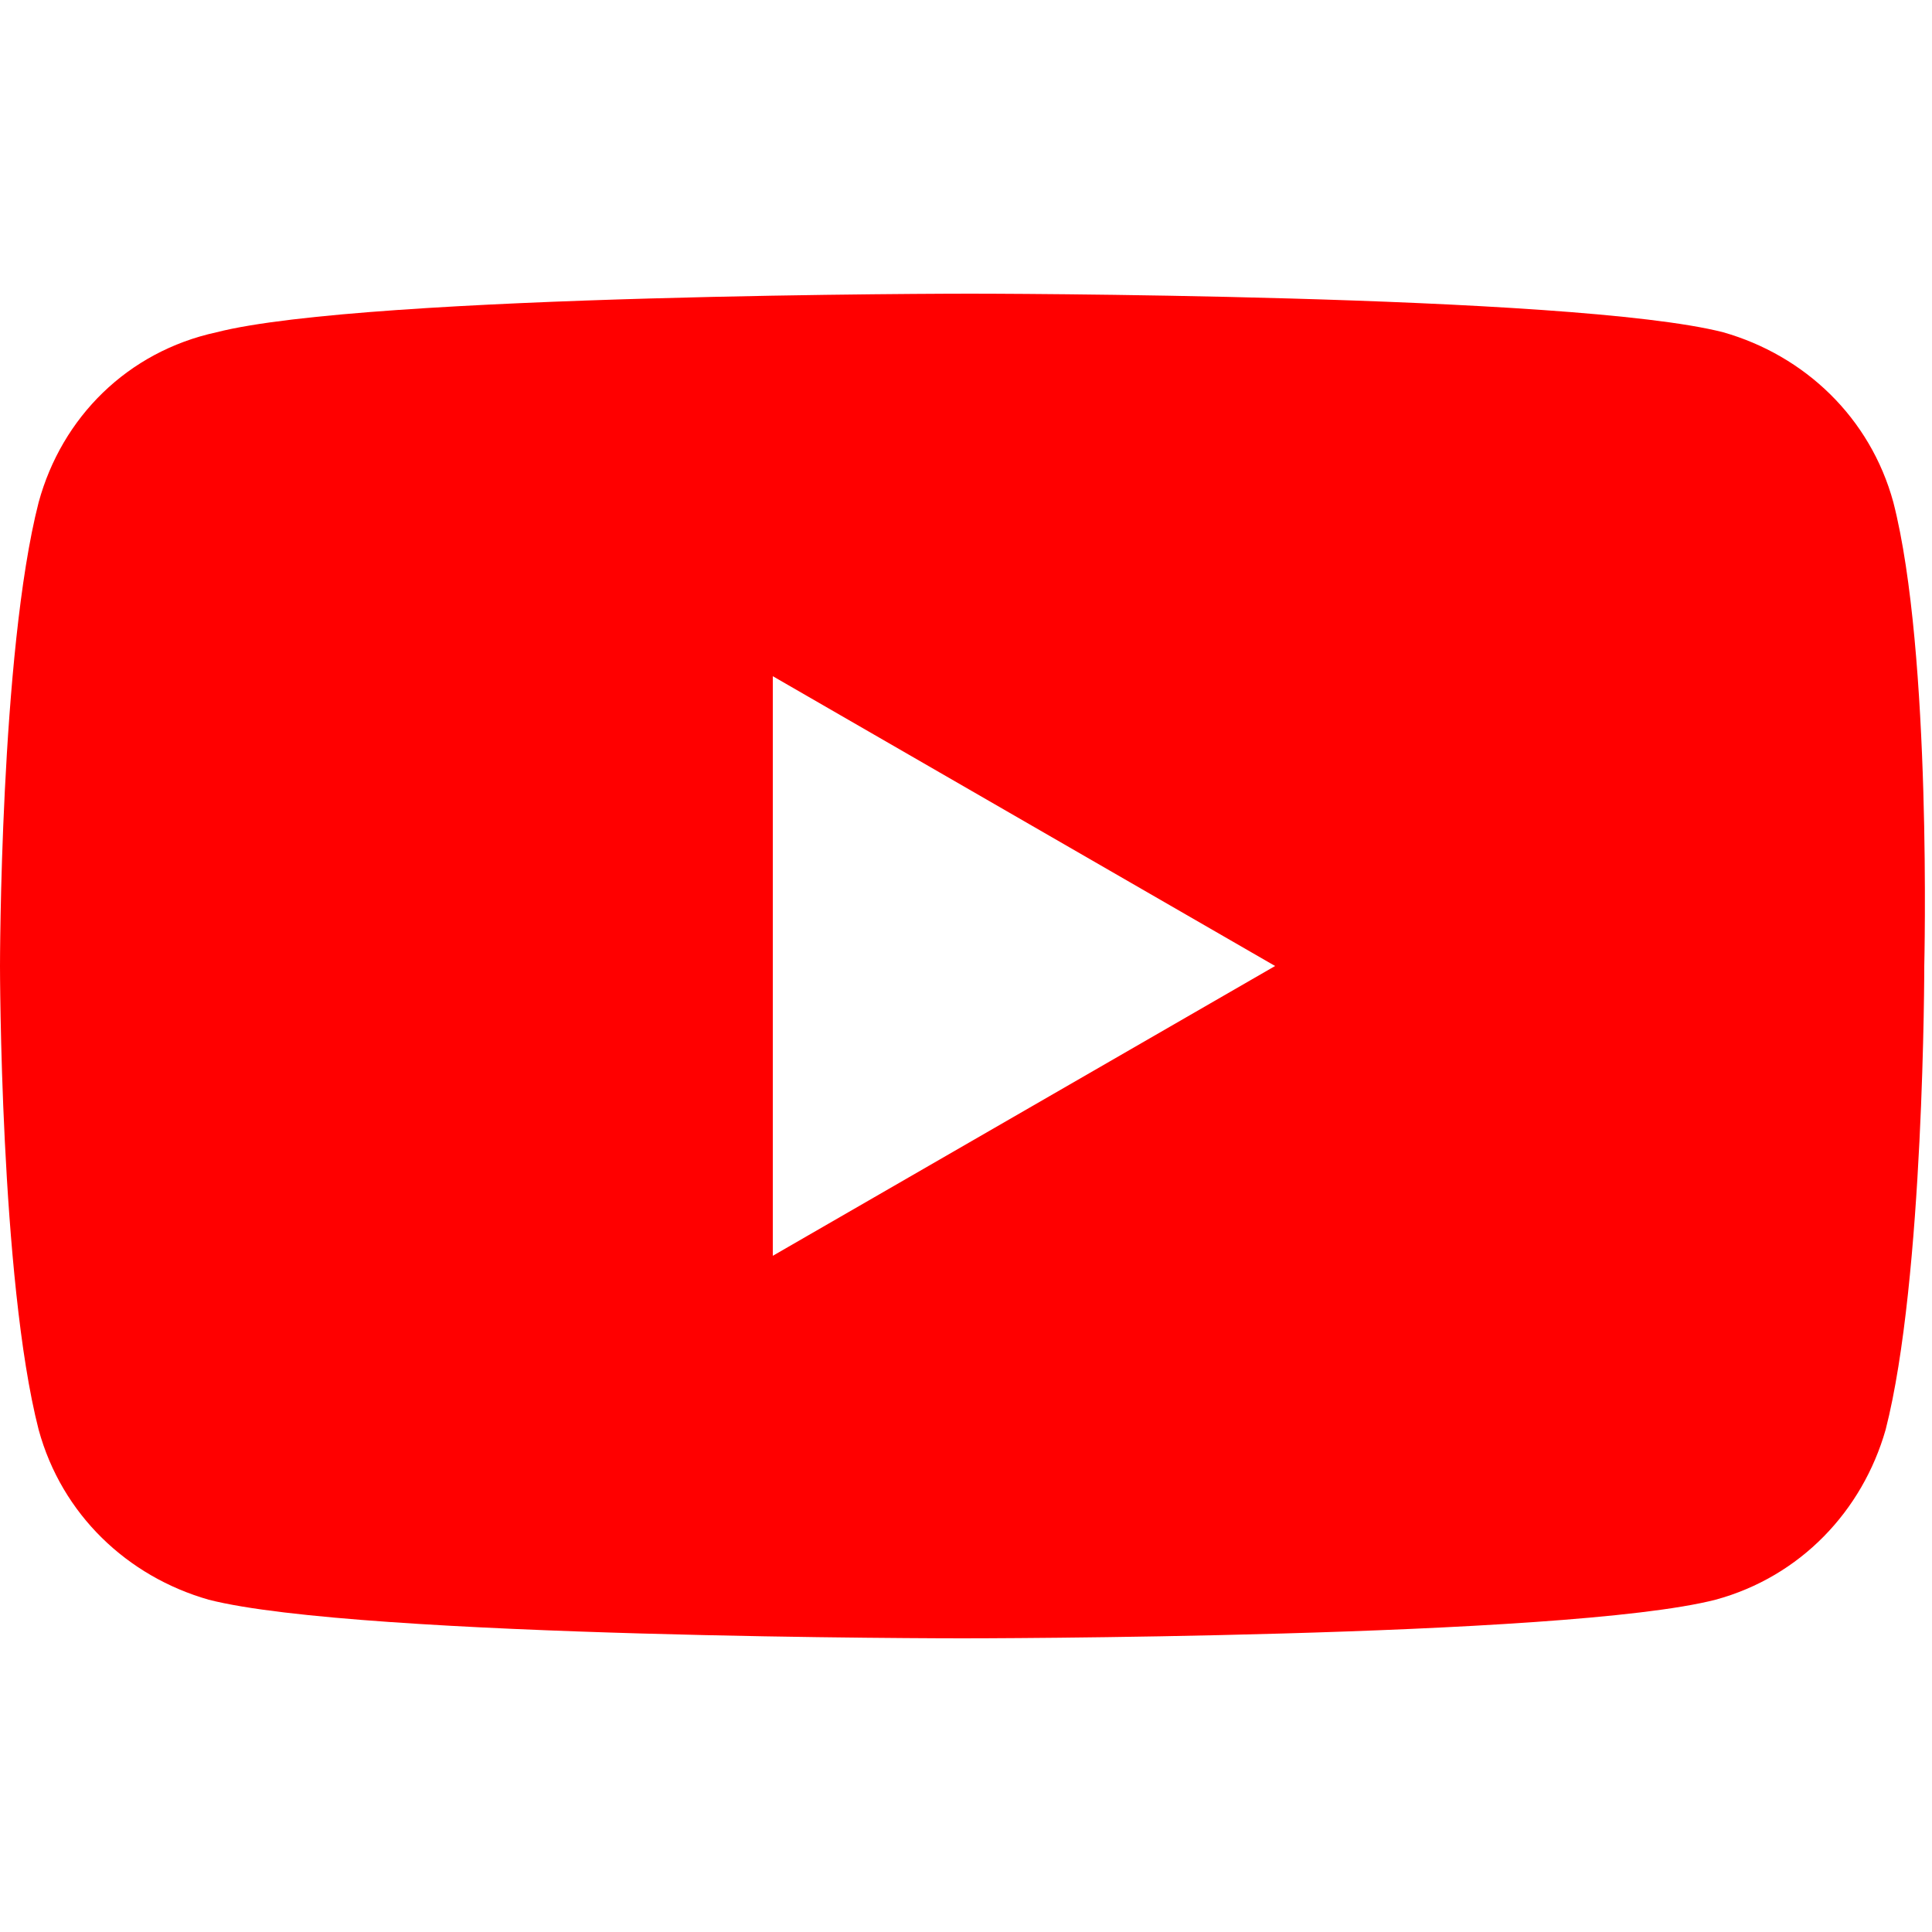<?xml version="1.0" encoding="utf-8"?>
<!-- Generator: Adobe Illustrator 22.0.1, SVG Export Plug-In . SVG Version: 6.00 Build 0)  -->
<svg version="1.1" id="Layer_1" xmlns="http://www.w3.org/2000/svg" x="0px" y="0px"
	viewBox="0 0 50 50" style="enable-background:new 0 0 50 50;" xml:space="preserve">
<style type="text/css">
	.st0{fill:#FF0000;}
</style>
<path class="st0" d="M49,13c-0.6-2.2-2.3-3.8-4.4-4.4c-3.9-1-19.5-1-19.5-1s-15.6,0-19.5,1C3.3,9.1,1.6,10.8,1,13c-1,3.9-1,12-1,12
	s0,8.1,1,12c0.6,2.2,2.3,3.8,4.4,4.4c3.9,1,19.5,1,19.5,1s15.6,0,19.5-1c2.2-0.6,3.8-2.3,4.4-4.4c1-3.9,1-12,1-12S50,16.9,49,13z
	 M20,32.5v-15L33,25L20,32.5z"/>
</svg>

